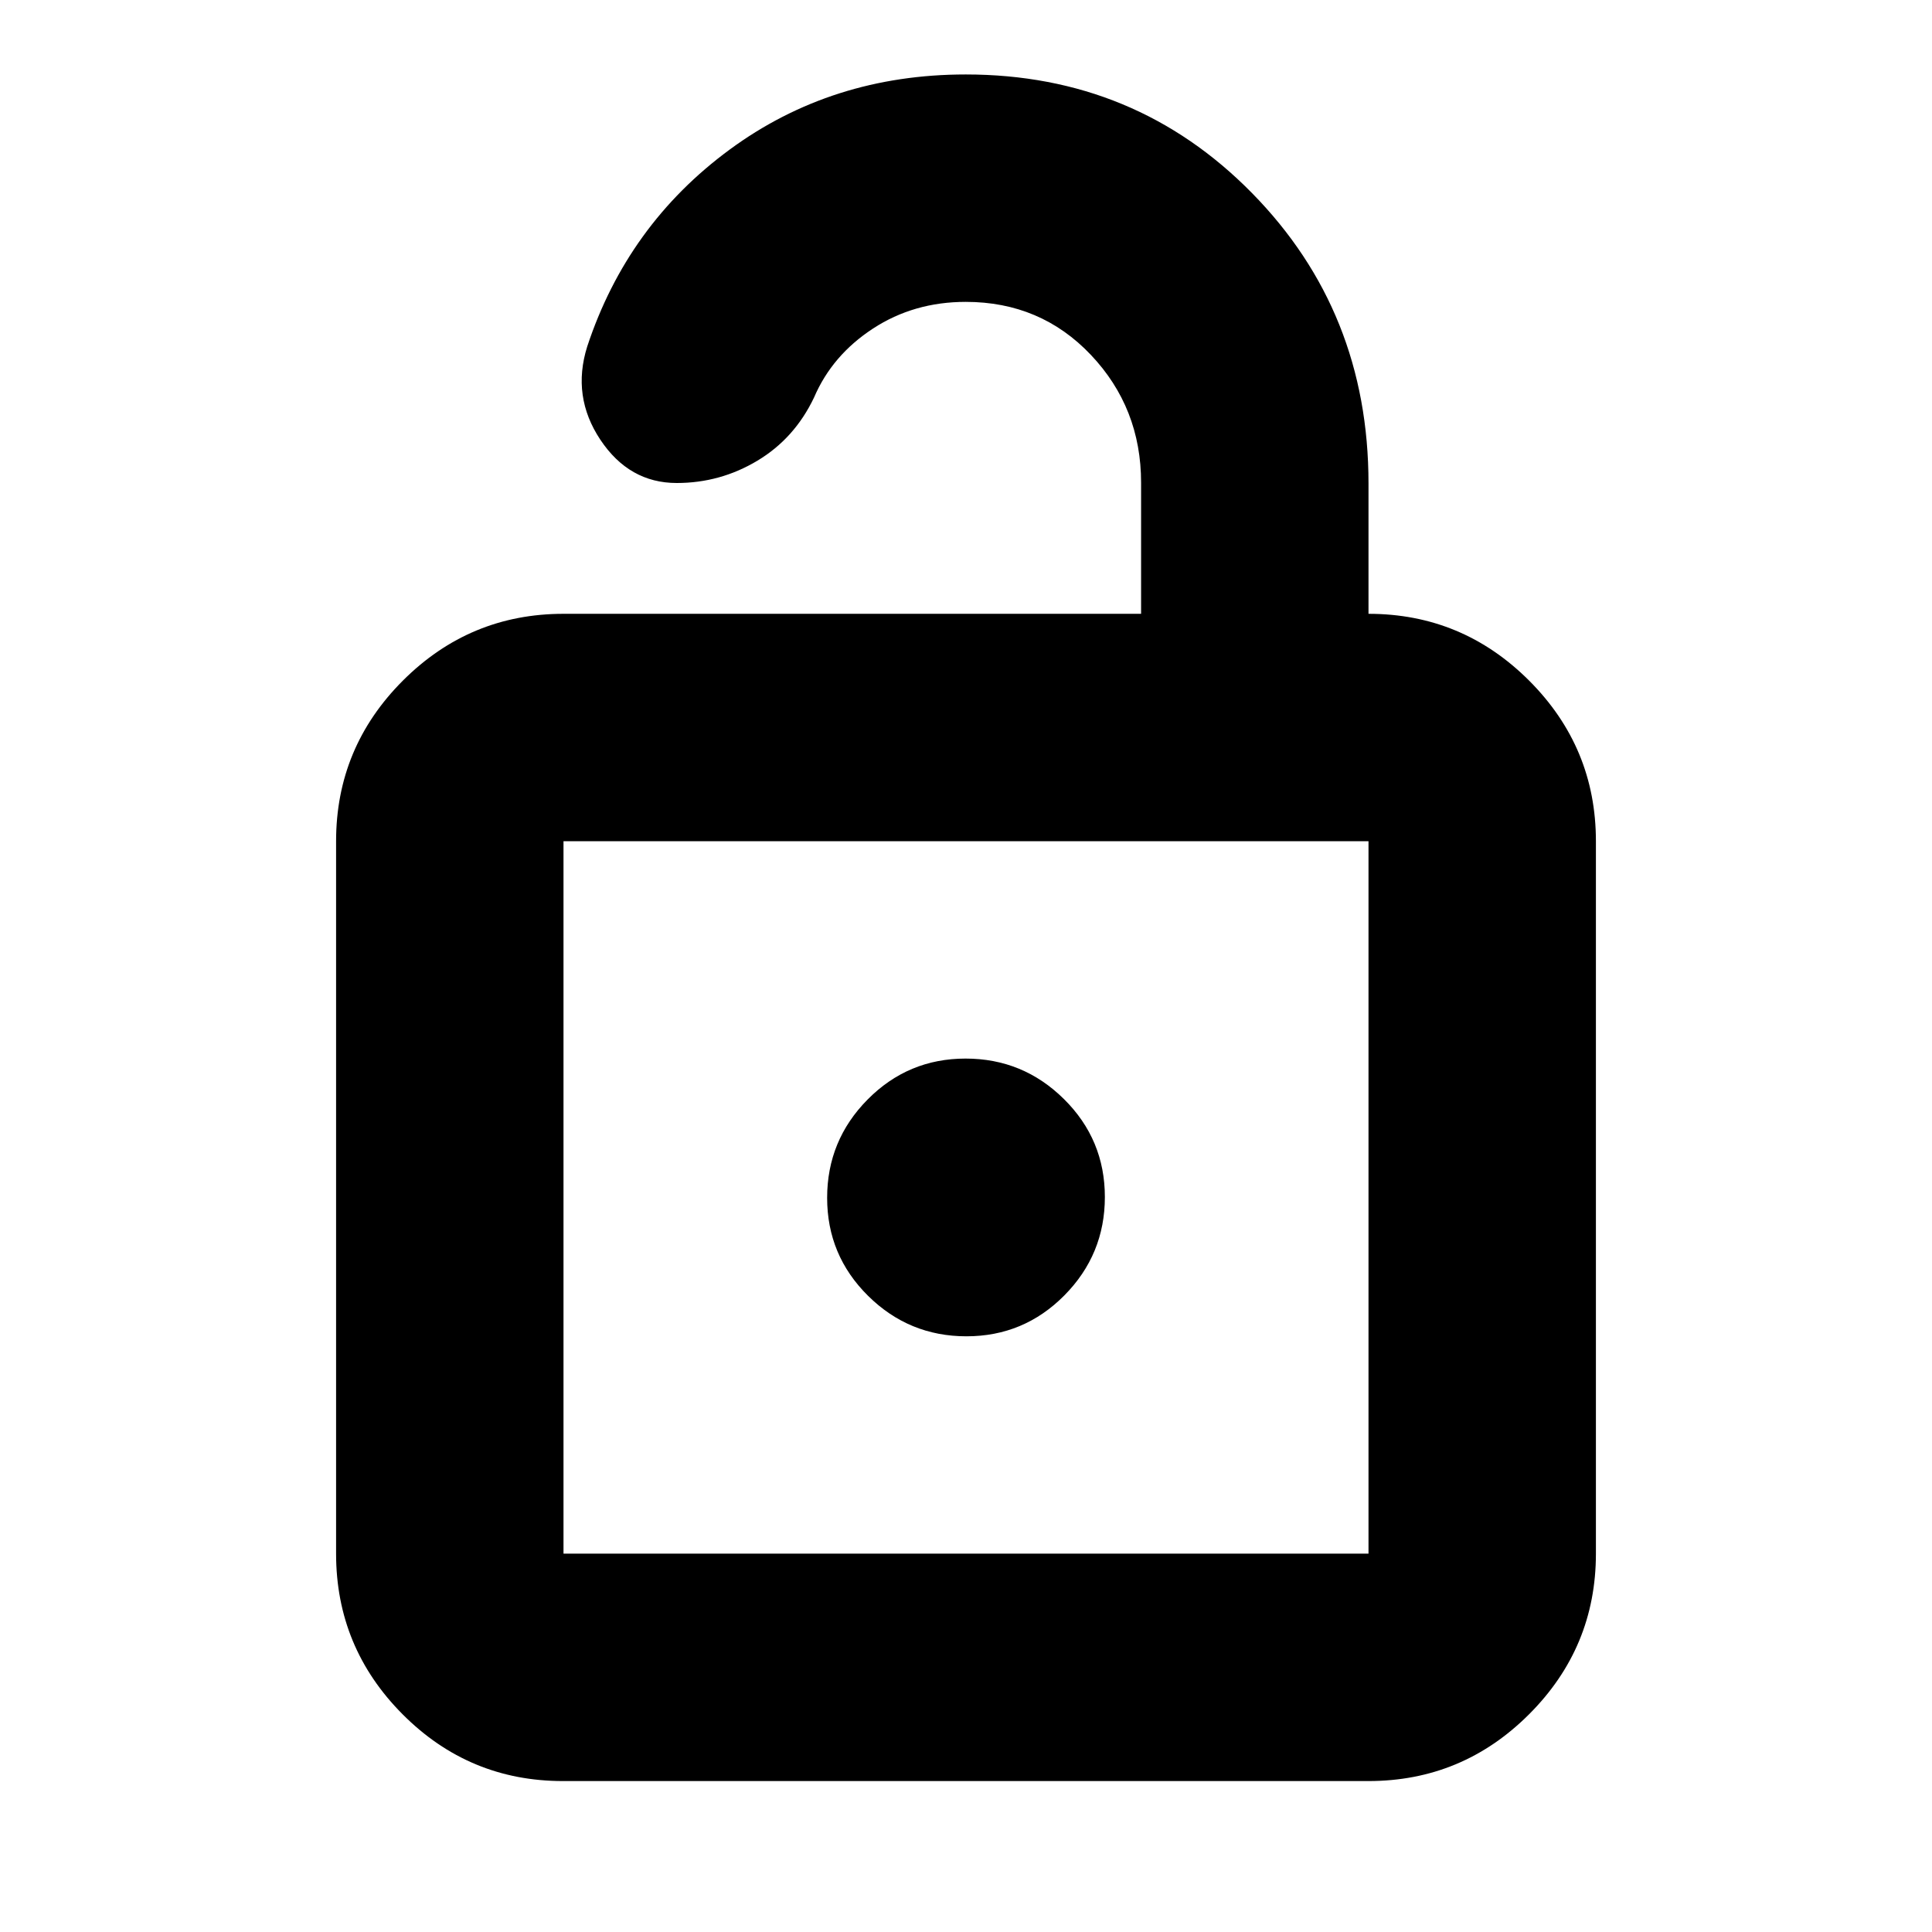<svg xmlns="http://www.w3.org/2000/svg" height="20" viewBox="0 -960 960 960" width="20"><path d="M279.72-75q-46.63 0-79.68-33.19Q167-141.39 167-188v-354q0-46.61 33.19-79.81Q233.39-655 280-655h287v-65.15q0-37.18-24.96-63.52Q517.08-810 479.85-810q-25.75 0-46.05 13.25-20.3 13.25-29.3 34.25-9.66 20.32-28.14 31.41T336.27-720q-23.64 0-37.96-21.5-14.31-21.5-6.53-46.3 19.95-60.45 70.73-97.83Q413.29-923 479.89-923q84.29 0 142.2 58.91Q680-805.18 680-719.79V-655q46.61 0 79.81 33.19Q793-588.61 793-542v354q0 46.61-33.21 79.81Q726.59-75 679.96-75H279.72Zm.28-113h400v-354H280v354Zm200.21-108q28.55 0 48.67-20.33T549-365.21q0-28.55-20.33-48.67T479.79-434q-28.55 0-48.67 20.33T411-364.79q0 28.55 20.33 48.67T480.21-296ZM280-188v-354 354Z"/></svg>